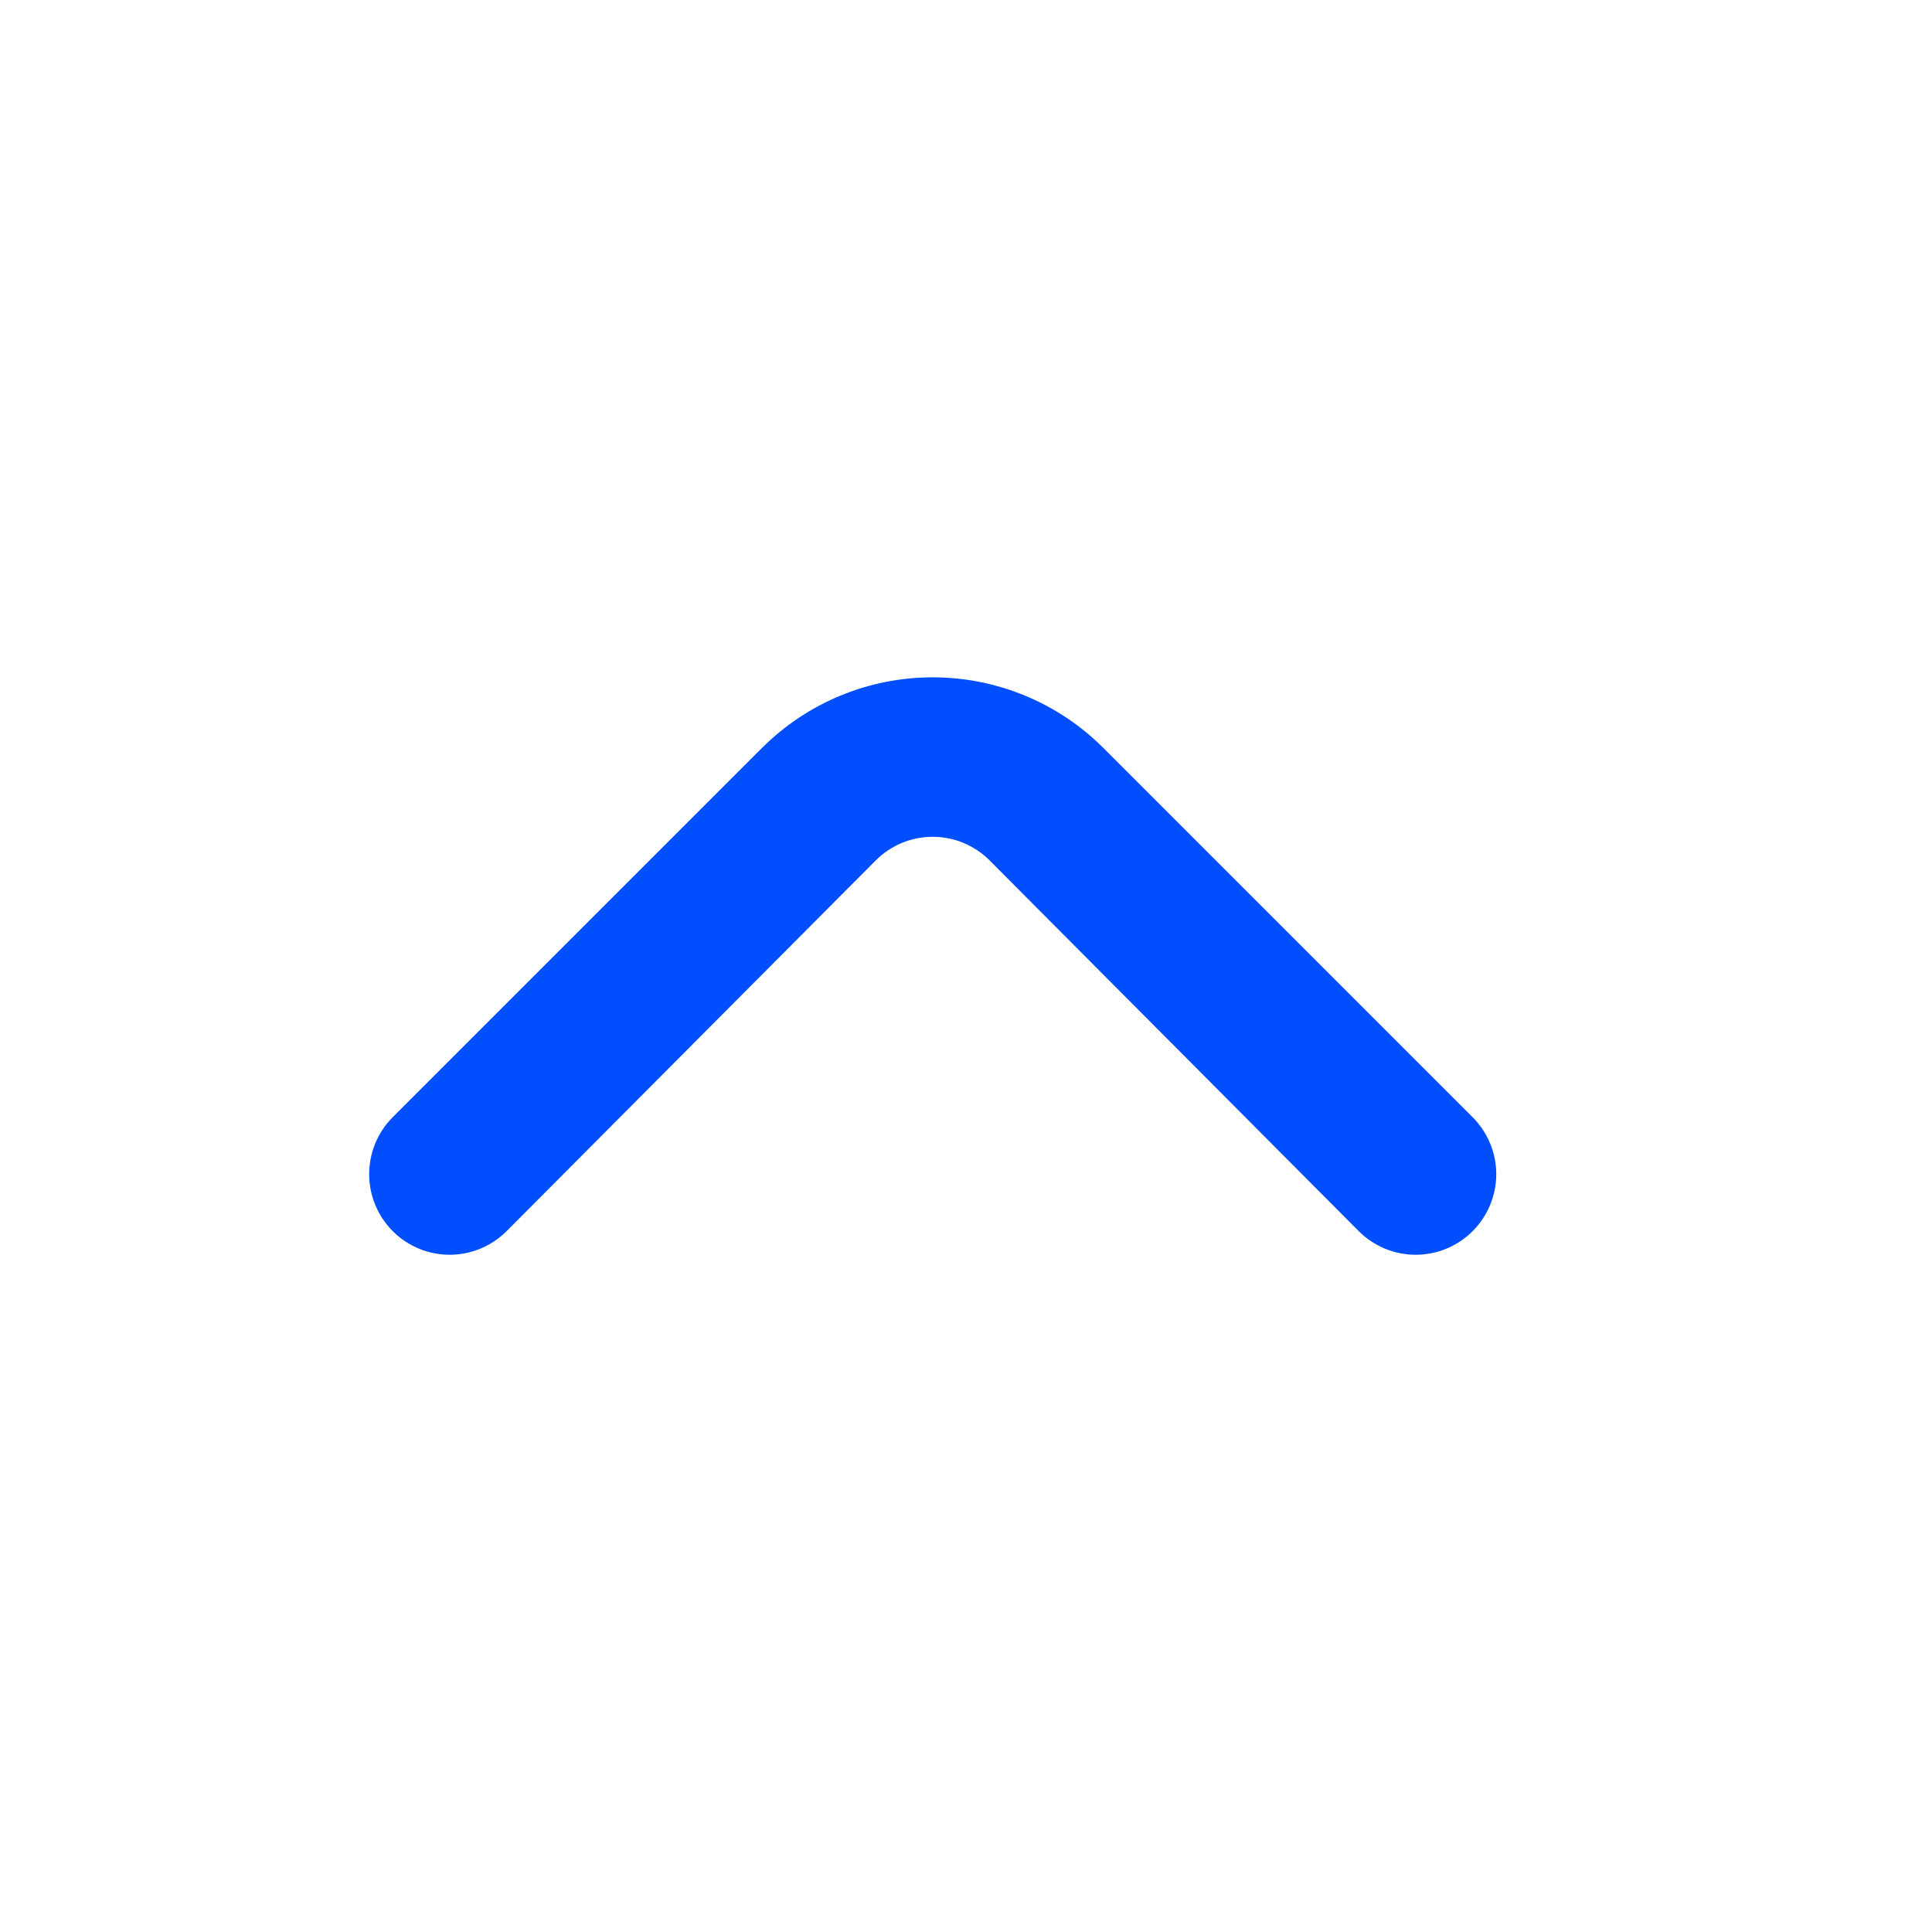 <svg width="24" height="24" viewBox="0 0 24 24" fill="none" xmlns="http://www.w3.org/2000/svg">
<path d="M13.706 9.291L18.296 13.881C18.482 14.069 18.587 14.322 18.587 14.586C18.587 14.85 18.482 15.104 18.296 15.291C18.203 15.385 18.093 15.459 17.971 15.51C17.849 15.561 17.718 15.587 17.586 15.587C17.454 15.587 17.323 15.561 17.201 15.51C17.08 15.459 16.969 15.385 16.876 15.291L12.296 10.691C12.203 10.597 12.093 10.523 11.971 10.472C11.849 10.421 11.718 10.395 11.586 10.395C11.454 10.395 11.323 10.421 11.201 10.472C11.08 10.523 10.969 10.597 10.876 10.691L6.296 15.291C6.109 15.479 5.855 15.586 5.59 15.587C5.324 15.588 5.069 15.483 4.881 15.296C4.693 15.109 4.587 14.855 4.586 14.59C4.585 14.324 4.689 14.069 4.876 13.881L9.466 9.291C10.029 8.729 10.791 8.414 11.586 8.414C12.381 8.414 13.144 8.729 13.706 9.291Z" fill="#004EFF"/>
</svg>
